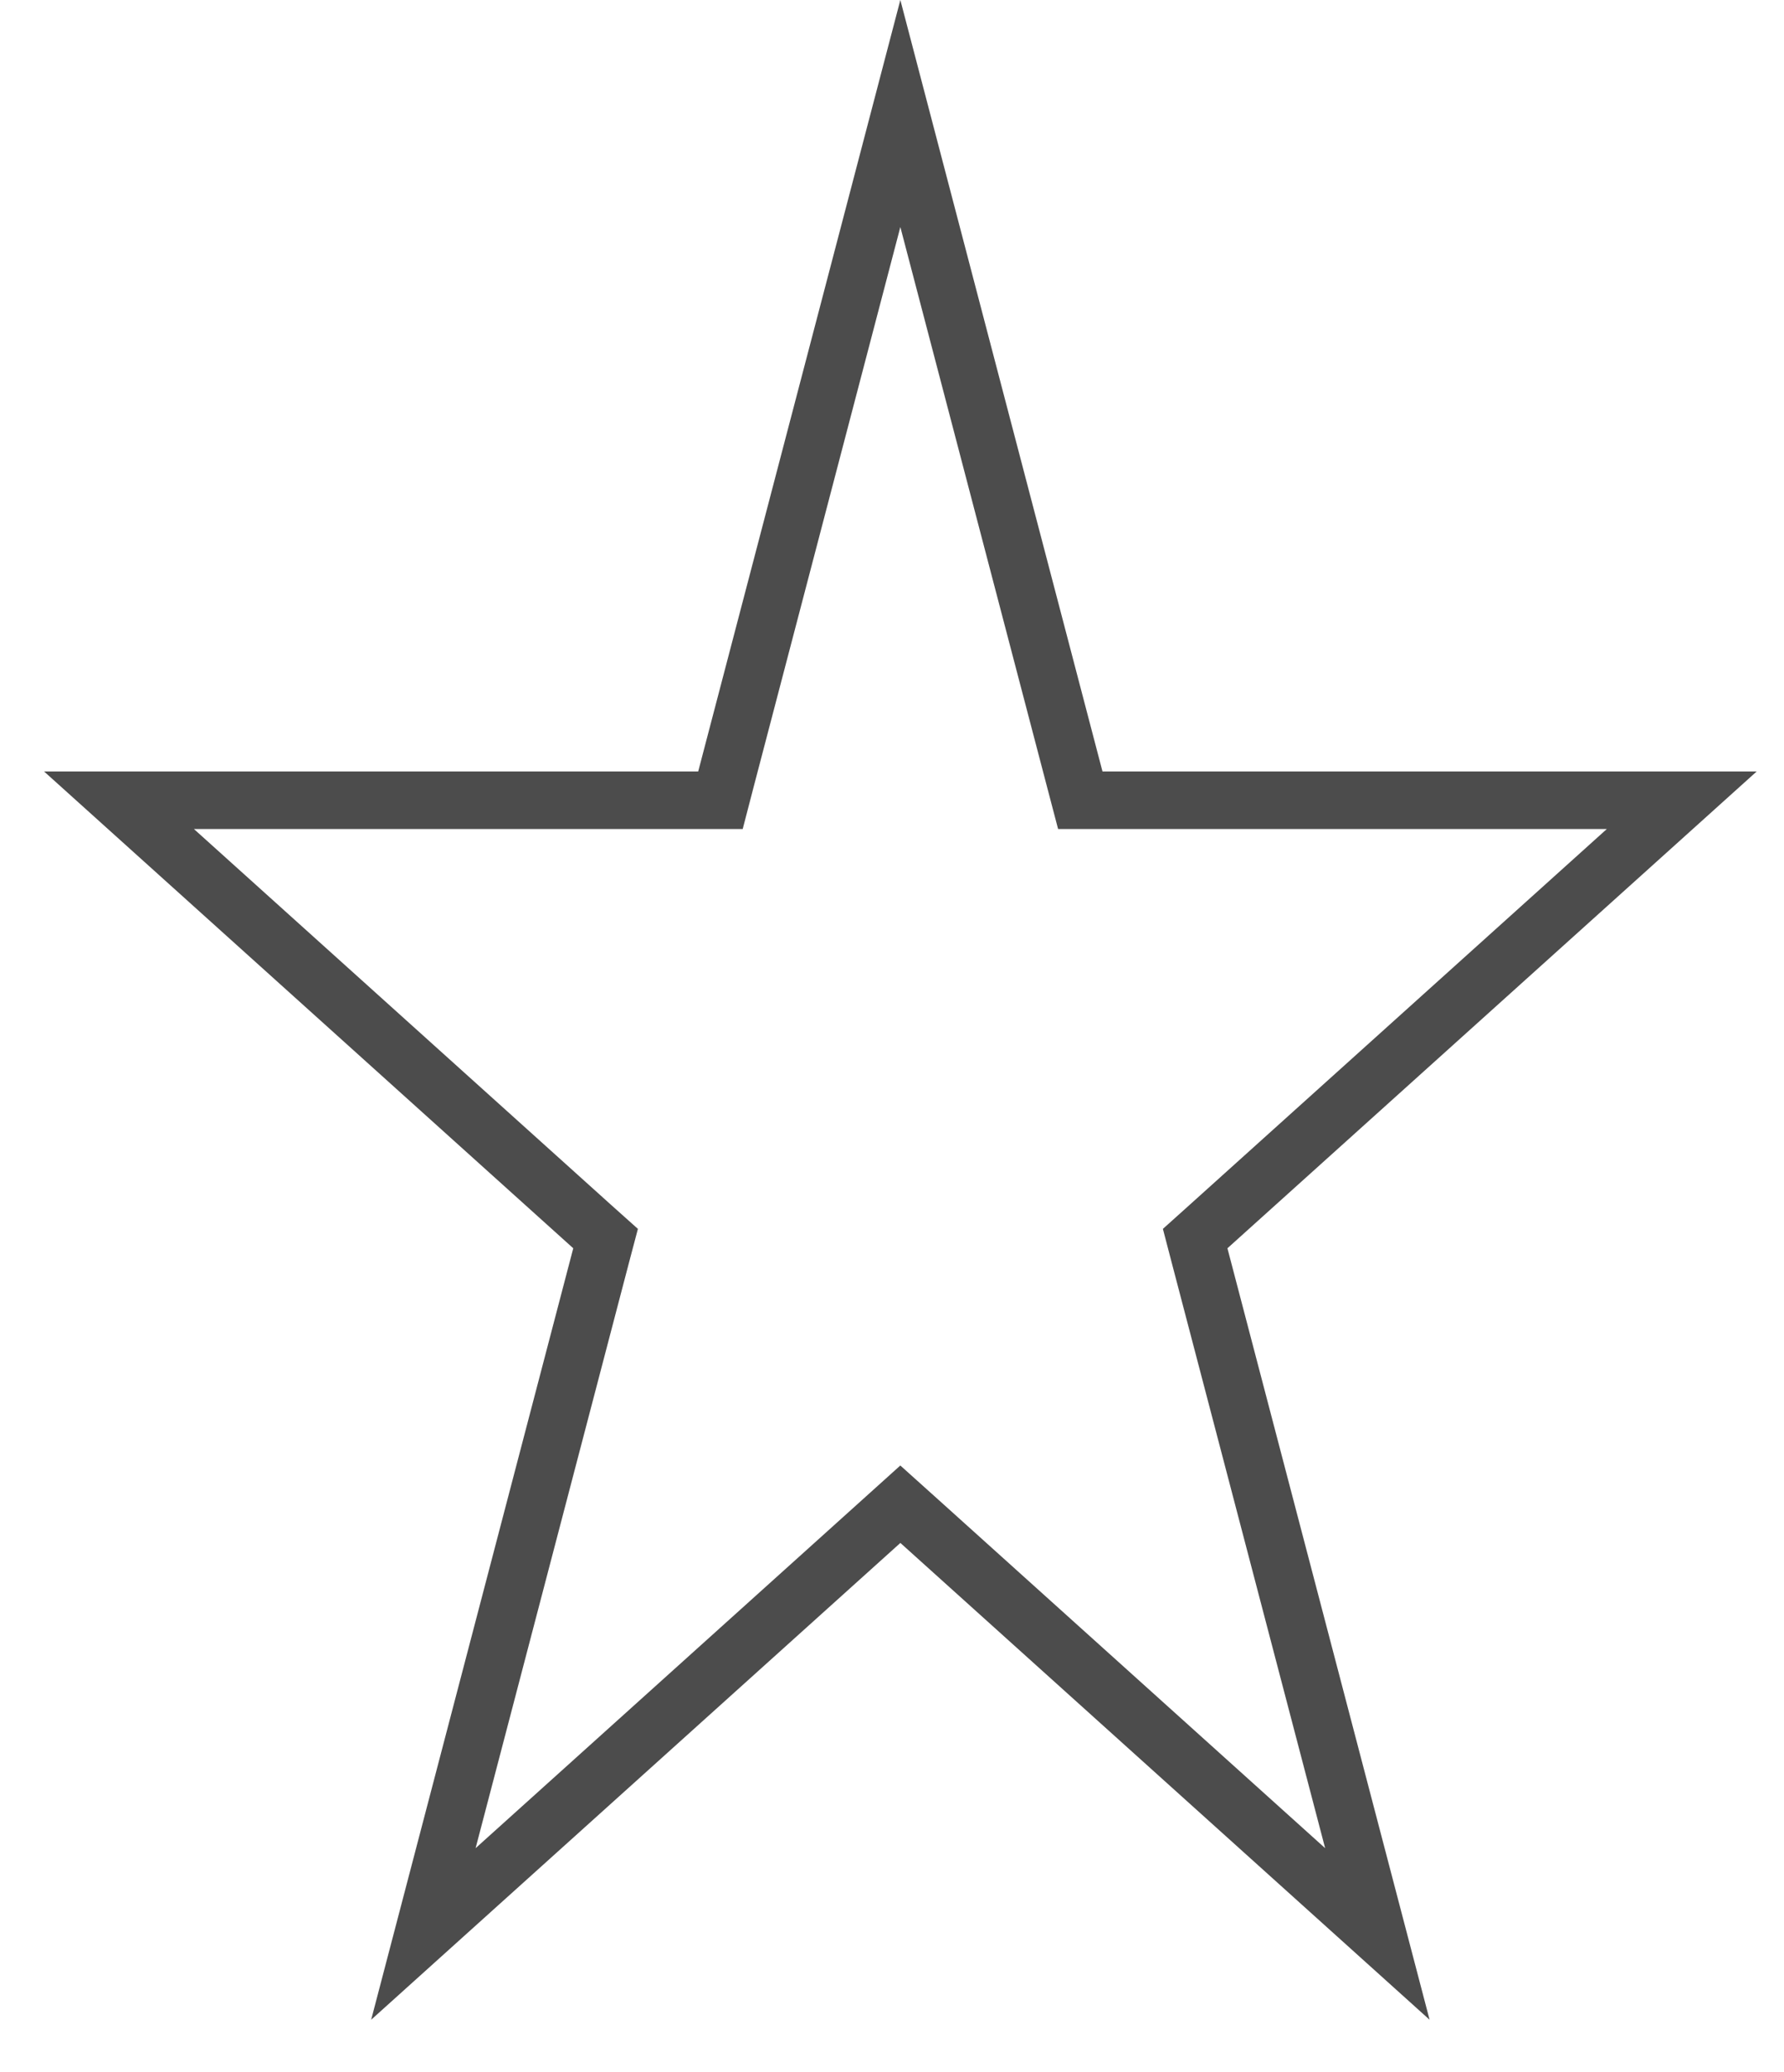 <svg width="31" height="36" viewBox="0 0 31 36" fill="none" xmlns="http://www.w3.org/2000/svg">
<path opacity="0.7" d="M15.645 1.972L18.674 13.53L18.772 13.903H19.158L29.223 13.903L20.994 21.315L20.768 21.518L20.845 21.813L23.934 33.599L15.98 26.434L15.645 26.133L15.311 26.434L7.357 33.599L10.445 21.813L10.523 21.518L10.296 21.315L2.068 13.903L12.133 13.903H12.519L12.616 13.53L15.645 1.972Z" stroke="black"/>
</svg>

